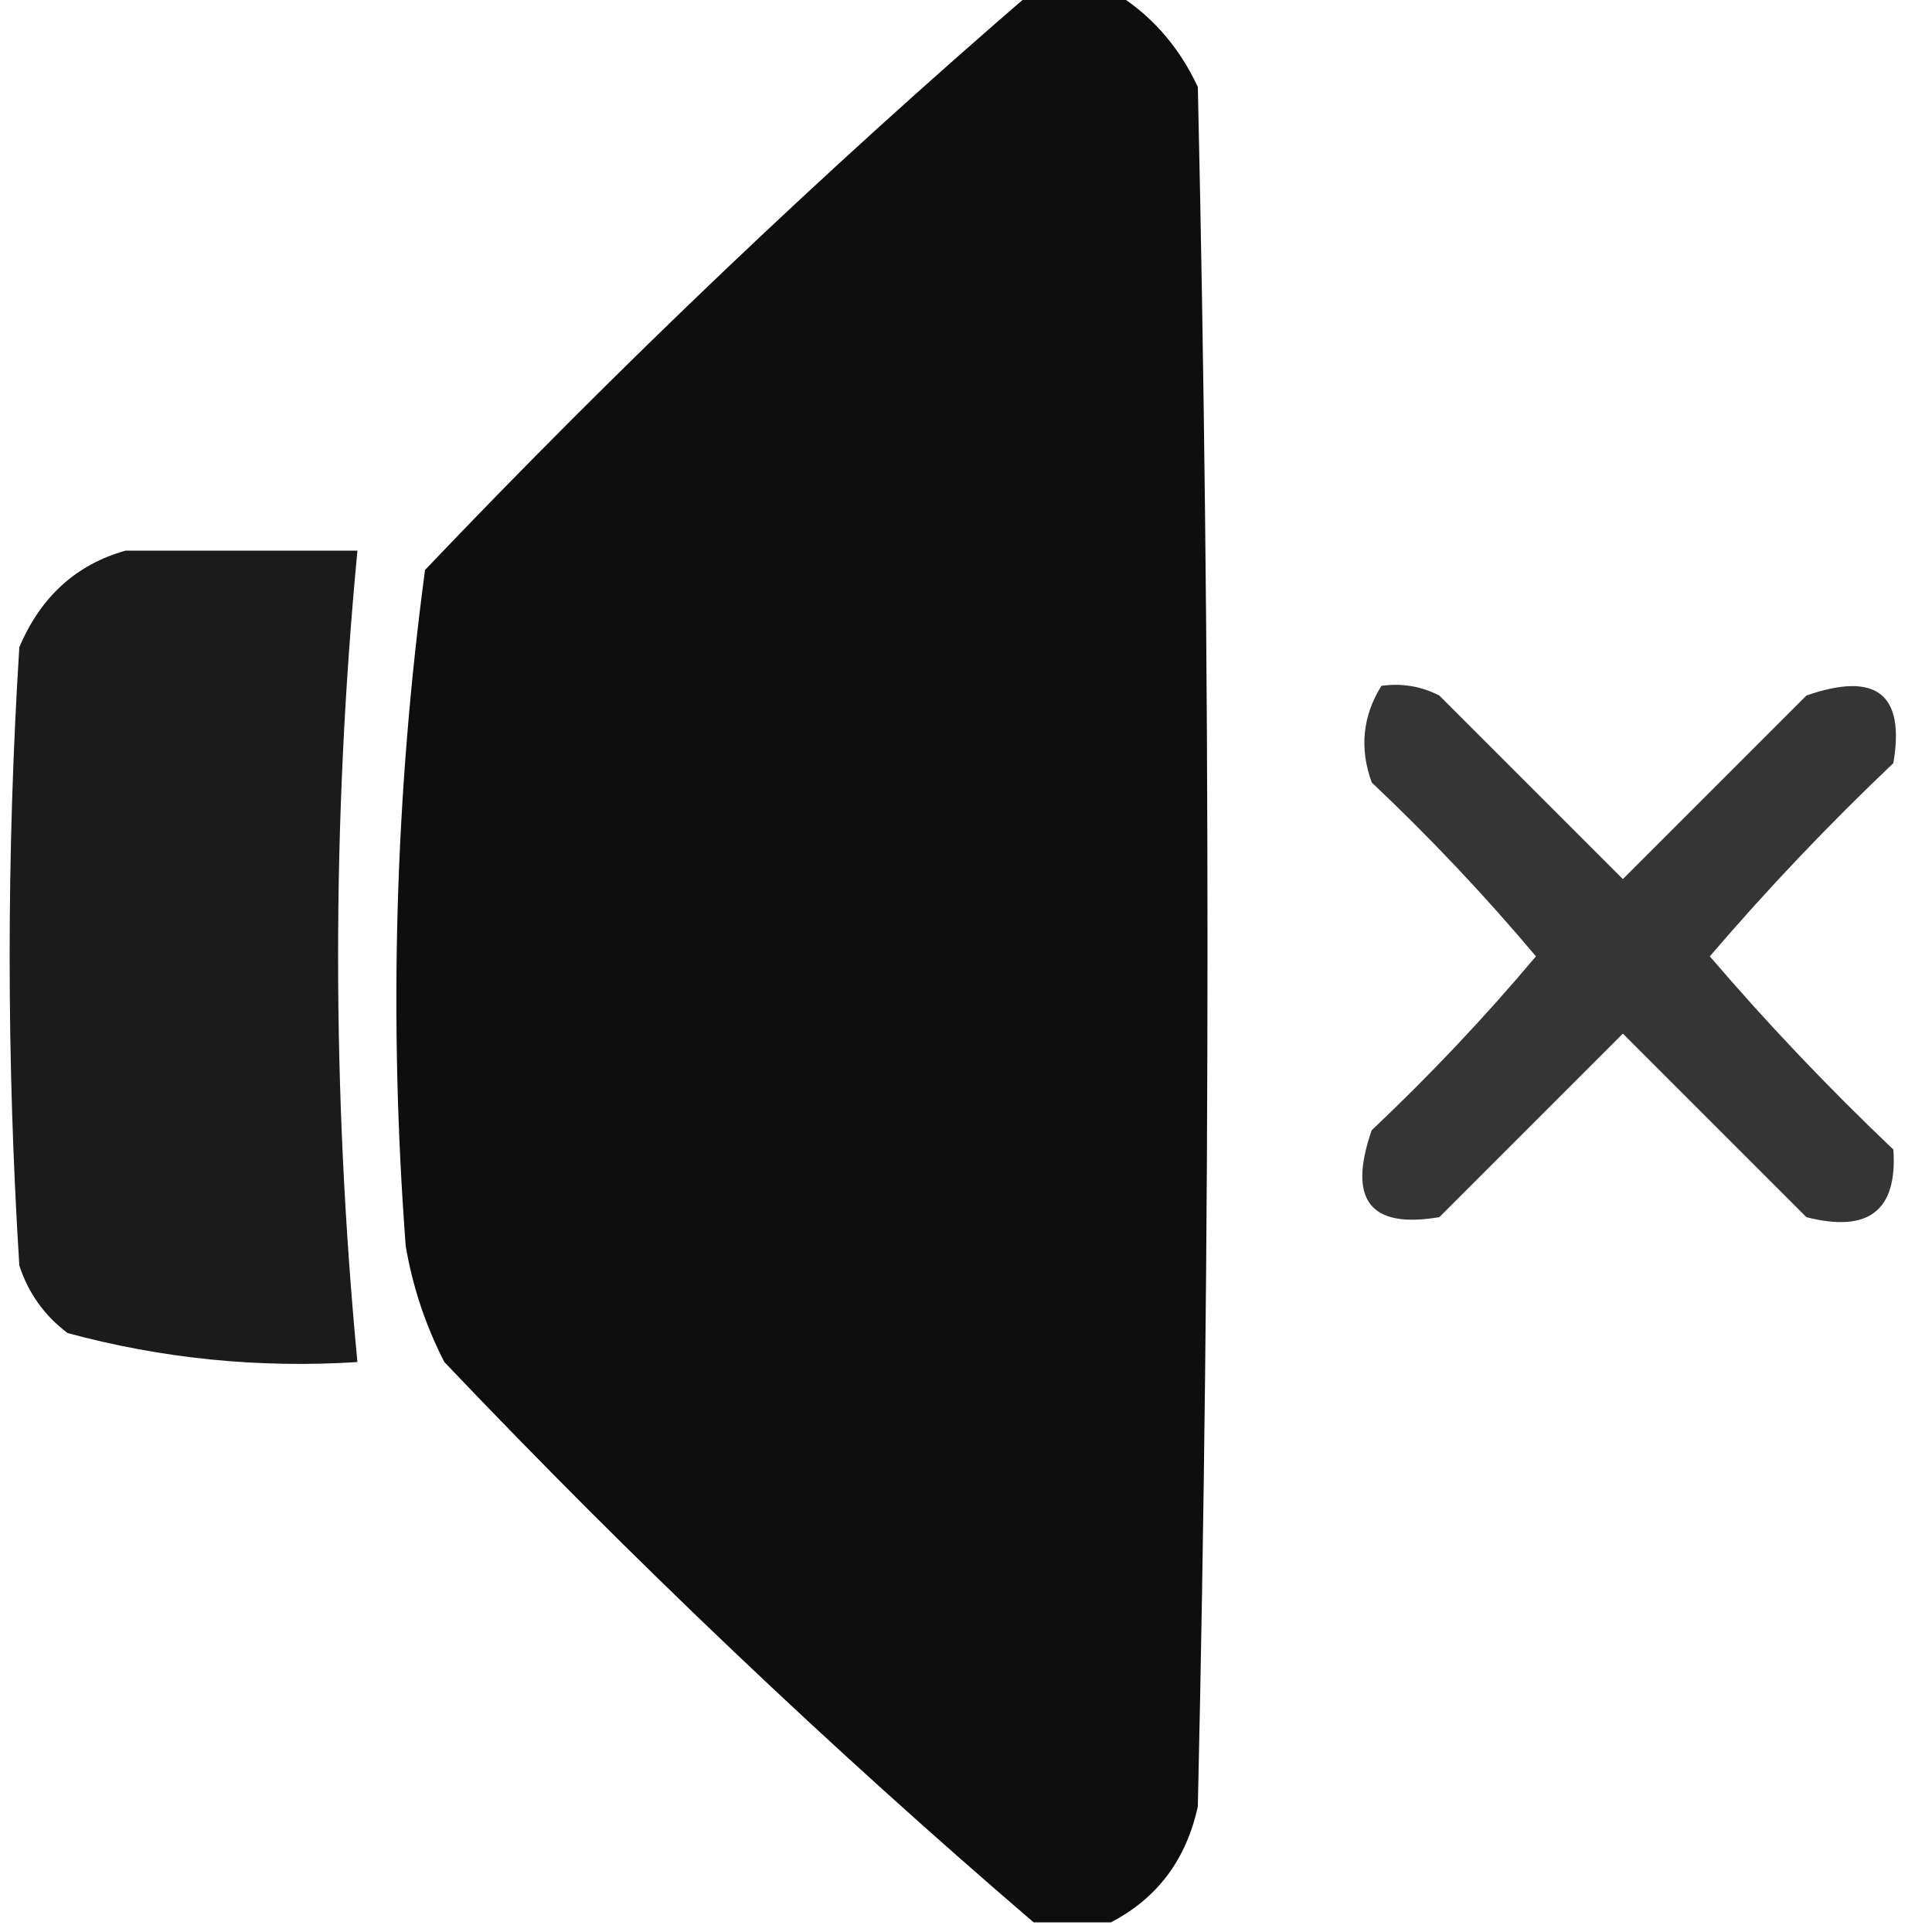 <?xml version="1.0" encoding="UTF-8"?>
<!DOCTYPE svg PUBLIC "-//W3C//DTD SVG 1.1//EN" "http://www.w3.org/Graphics/SVG/1.1/DTD/svg11.dtd">
<svg xmlns="http://www.w3.org/2000/svg" version="1.1" width="100px" height="100px" style="shape-rendering:geometricPrecision; text-rendering:geometricPrecision; image-rendering:optimizeQuality; fill-rule:evenodd; clip-rule:evenodd" xmlns:xlink="http://www.w3.org/1999/xlink">
    <g><path style="opacity:0.945" fill="#000000" d="M 53.5,-0.5 C 54.833,-0.5 56.167,-0.5 57.5,-0.5C 59.475,0.646 60.975,2.313 62,4.5C 62.667,34.167 62.667,63.833 62,93.5C 61.401,96.254 59.901,98.254 57.5,99.5C 56.167,99.5 54.833,99.5 53.5,99.5C 42.926,90.43 32.76,80.764 23,70.5C 22.027,68.608 21.36,66.608 21,64.5C 20.113,52.784 20.446,41.117 22,29.5C 32.093,18.903 42.593,8.903 53.5,-0.5 Z"/></g>
    <g><path style="opacity:0.894" fill="#000000" d="M 6.5,28.5 C 10.5,28.5 14.5,28.5 18.5,28.5C 17.167,42.5 17.167,56.5 18.5,70.5C 13.401,70.825 8.401,70.325 3.5,69C 2.299,68.097 1.465,66.931 1,65.5C 0.333,54.833 0.333,44.167 1,33.5C 2.107,30.887 3.94,29.22 6.5,28.5 Z"/></g>
    <g><path style="opacity:0.791" fill="#000000" d="M 71.5,35.5 C 72.552,35.35 73.552,35.517 74.5,36C 77.667,39.167 80.833,42.333 84,45.5C 87.167,42.333 90.333,39.167 93.5,36C 97.111,34.746 98.611,35.912 98,39.5C 94.651,42.682 91.484,46.015 88.5,49.5C 91.484,52.985 94.651,56.318 98,59.5C 98.217,62.657 96.717,63.824 93.5,63C 90.333,59.833 87.167,56.667 84,53.5C 80.833,56.667 77.667,59.833 74.5,63C 70.912,63.611 69.746,62.111 71,58.5C 74.016,55.651 76.85,52.651 79.5,49.5C 76.85,46.349 74.016,43.349 71,40.5C 70.36,38.735 70.527,37.068 71.5,35.5 Z"/></g>
</svg>
